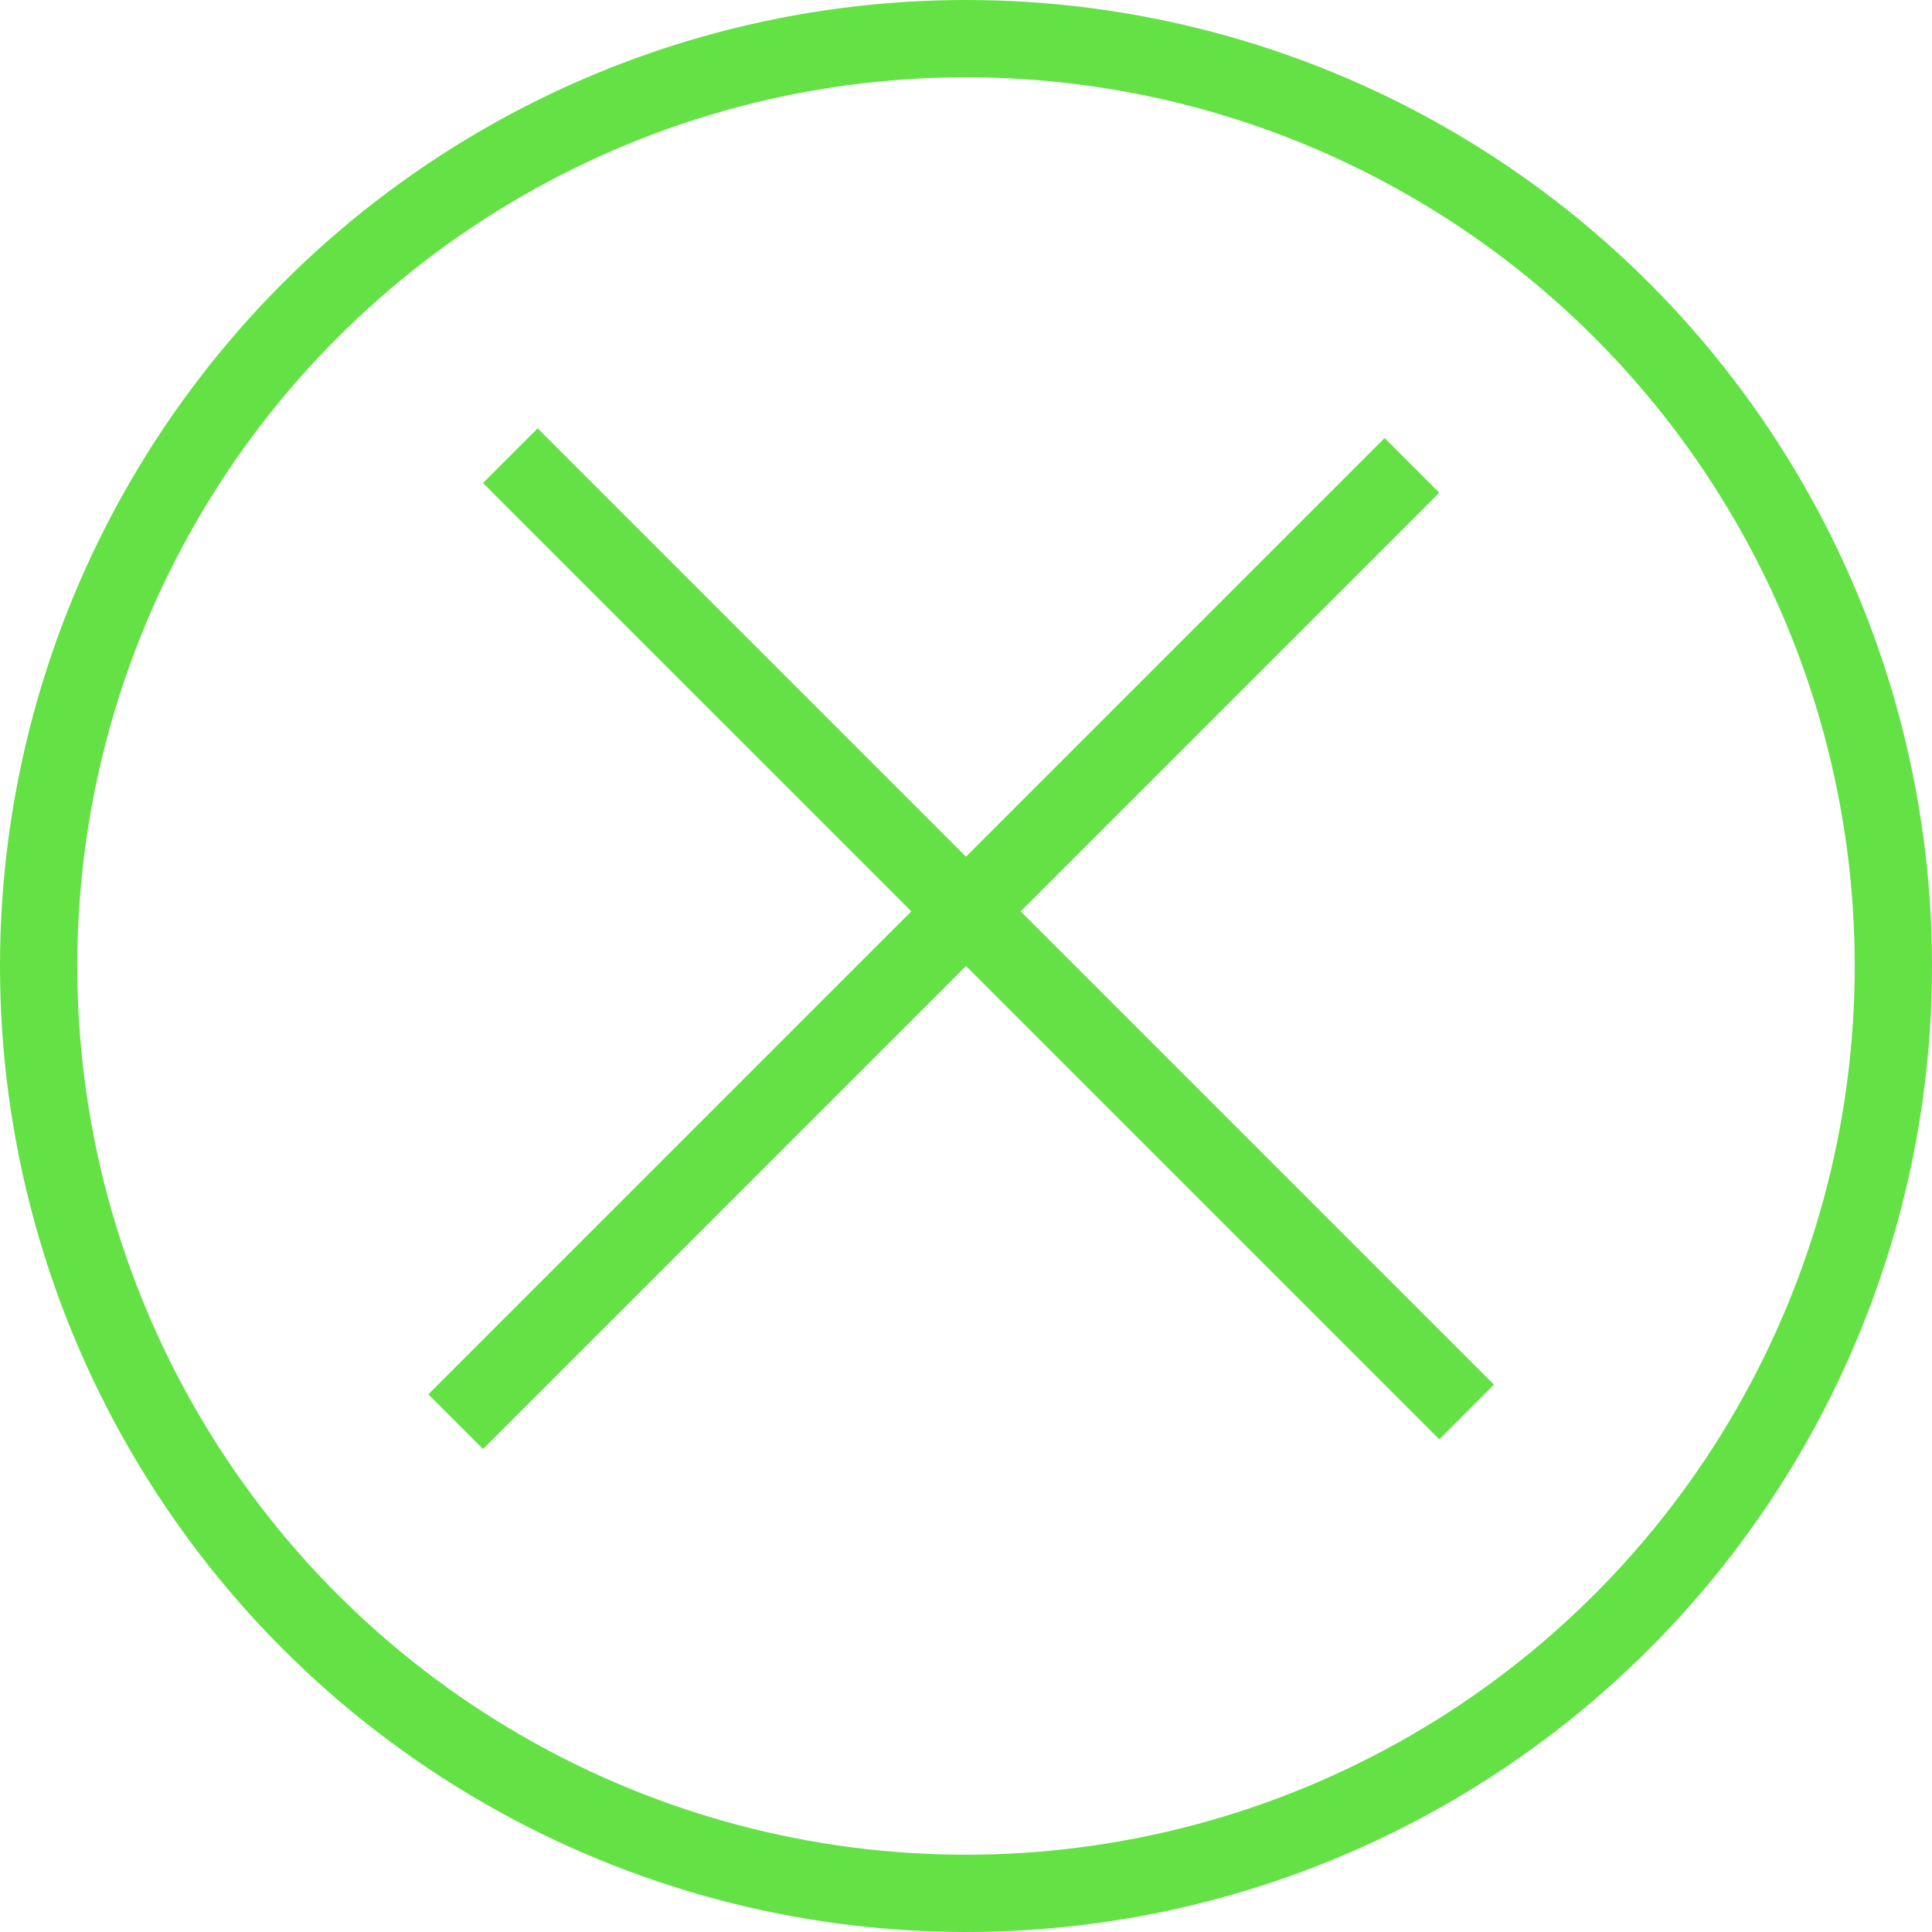 <svg width="100" height="100" viewBox="0 0 100 100" fill="none" xmlns="http://www.w3.org/2000/svg">
<g clip-path="url(#clip0_1_3)">
<circle cx="50" cy="50" r="48" stroke="#63E145" stroke-width="4"/>
<line x1="26.414" y1="23.586" x2="75.912" y2="73.083" stroke="#63E145" stroke-width="4"/>
<line x1="23.586" y1="73.586" x2="73.083" y2="24.088" stroke="#63E145" stroke-width="4"/>
</g>
<defs>
<clipPath id="clip0_1_3">
<rect width="100" height="100" fill="white"/>
</clipPath>
</defs>
</svg>
